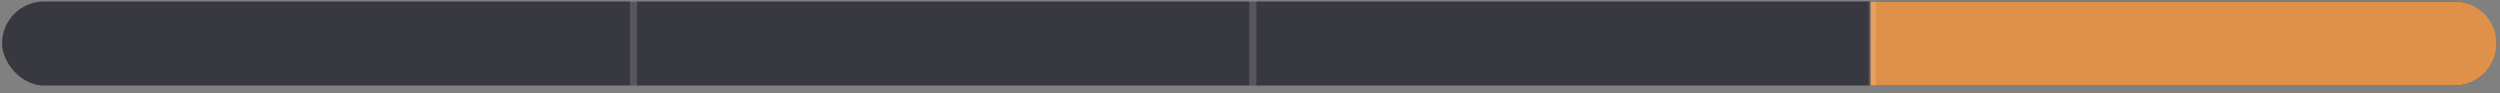 <svg width="322" height="12" viewBox="0 0 322 12" fill="none" xmlns="http://www.w3.org/2000/svg"><rect x="0" y="0" width="322" height="12" fill="#808080" stroke="none"/><rect x=".262" y=".188" width="321.288" height="10.83" rx="5.415" fill="#383840"/><path d="M240.926.195h75.215a5.41 5.41 0 1 1 0 10.82h-75.215V.196z" fill="#E09149"/><path opacity=".15" stroke="#fff" stroke-width=".917" d="M81.599.133v10.883M161.365.133v10.883M241.134.188l-.005 10.83"/></svg>